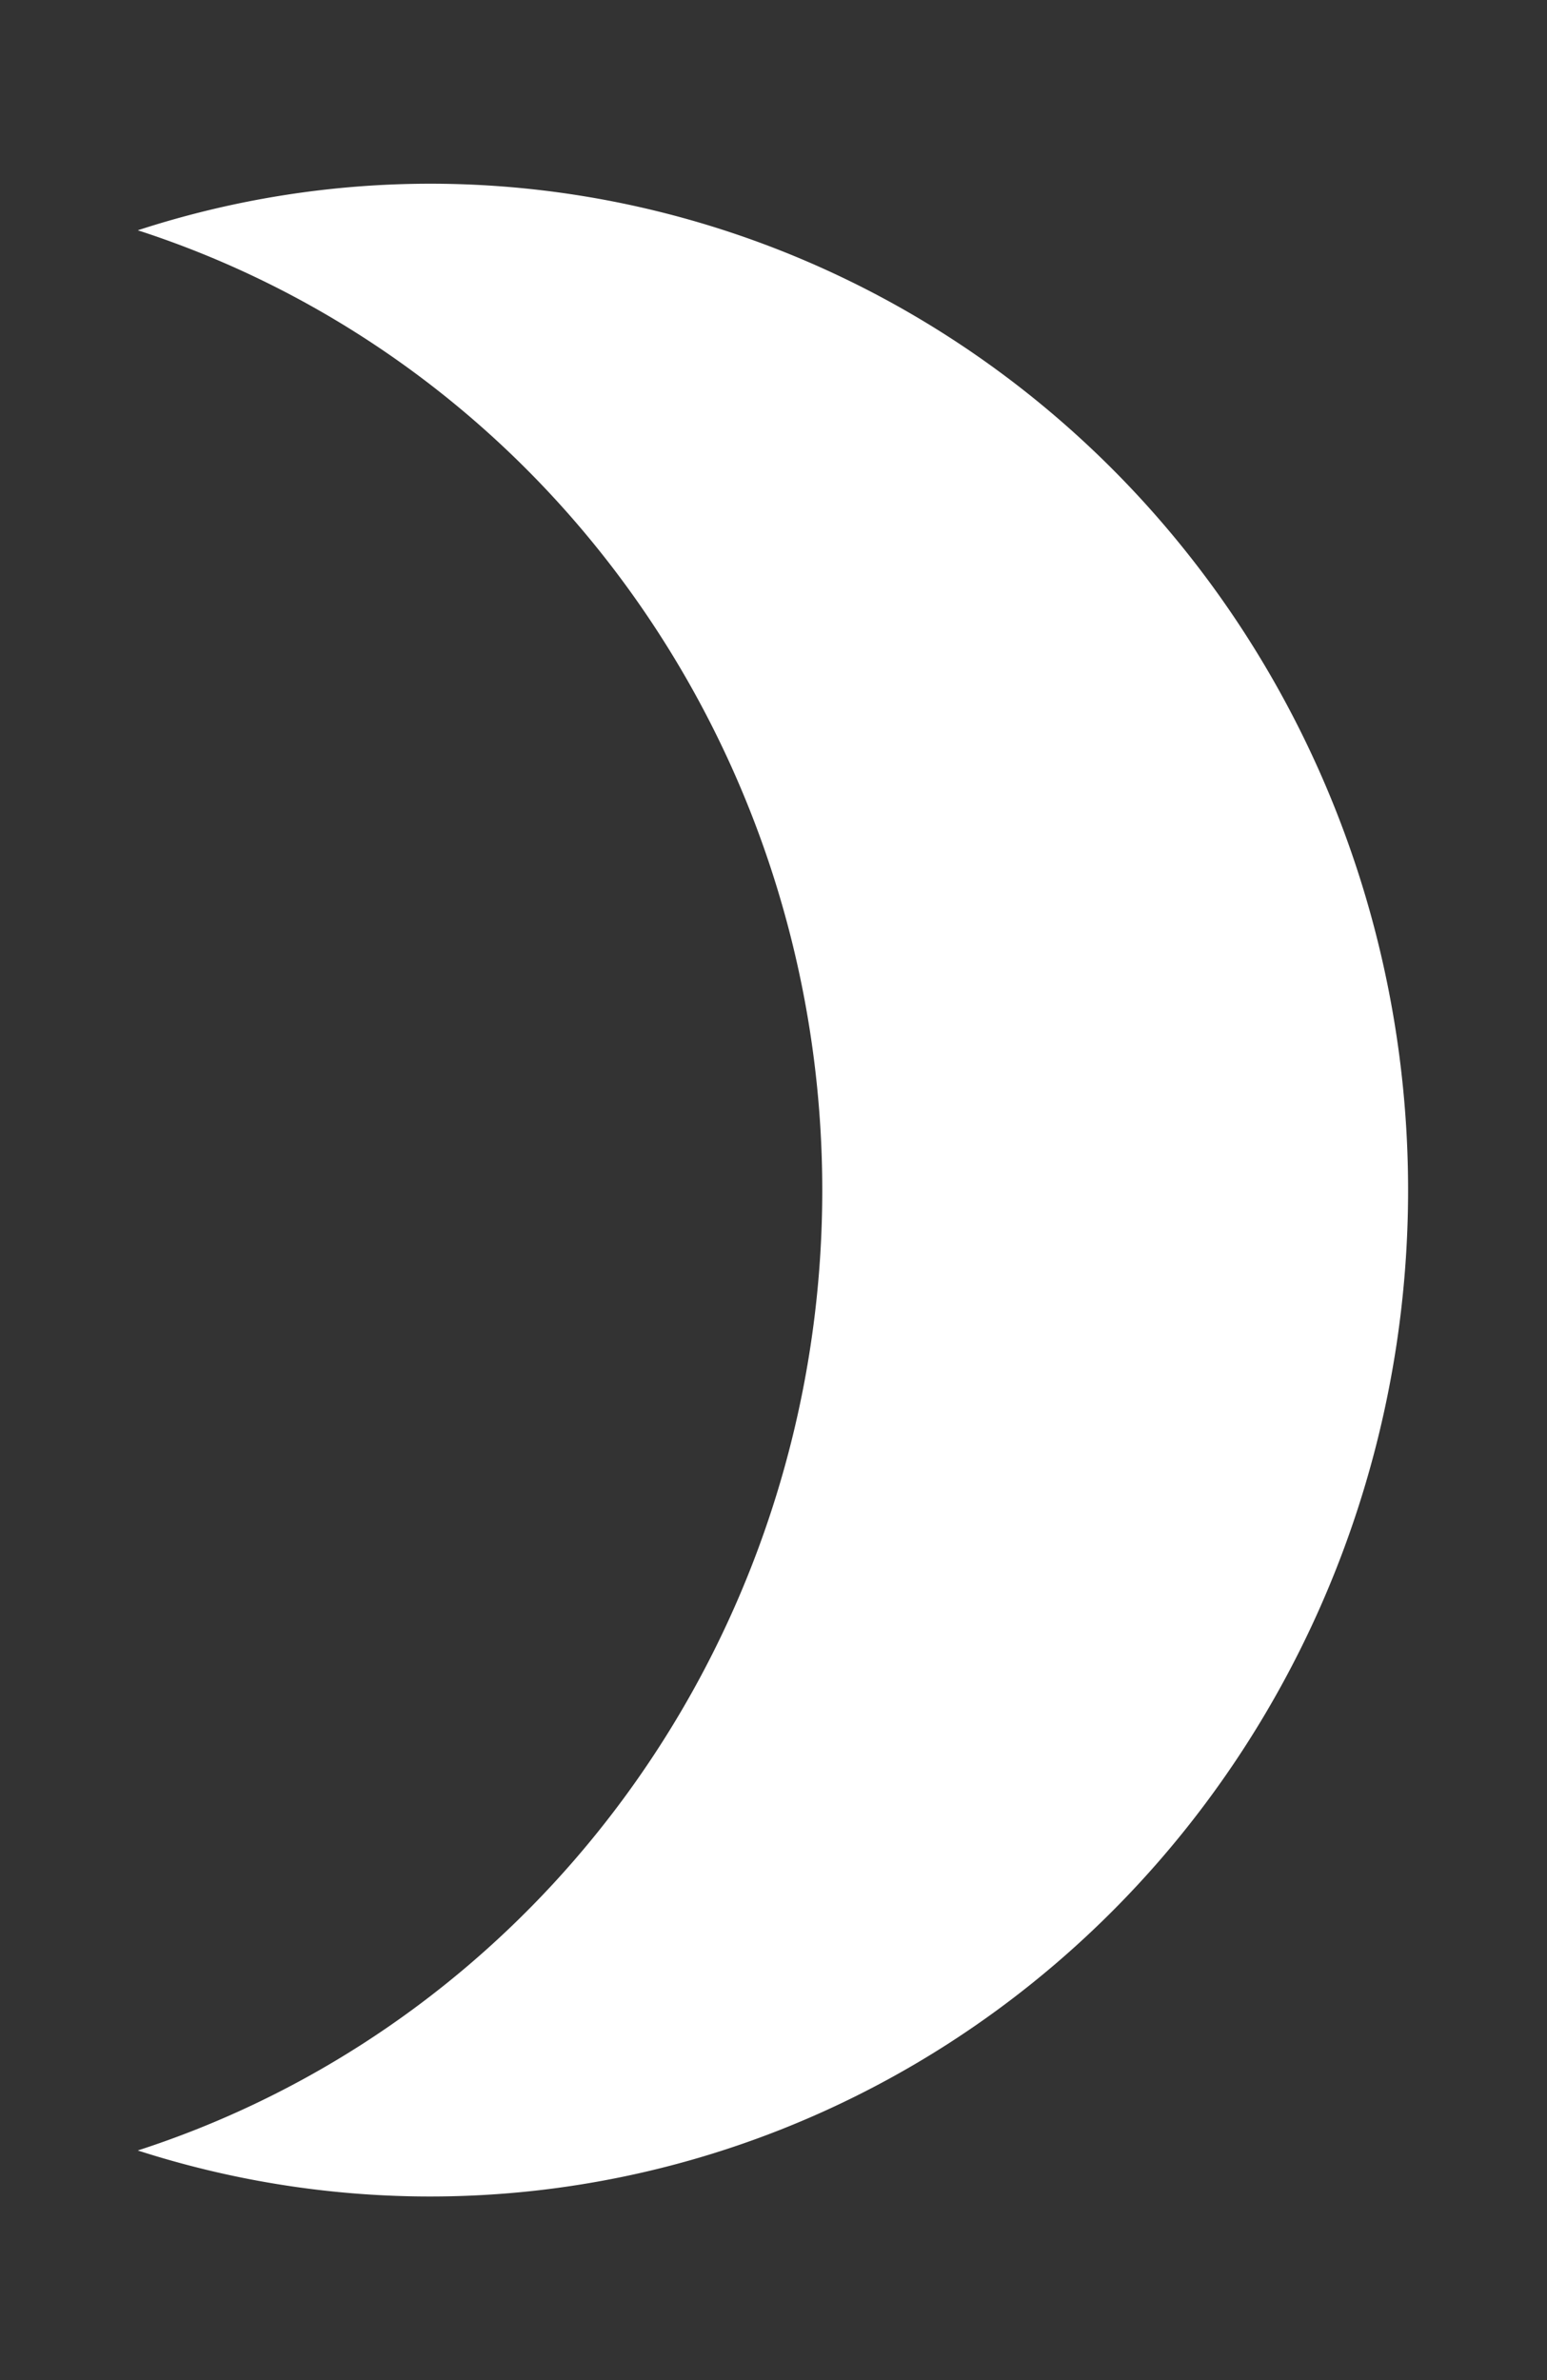 <?xml version="1.0" encoding="UTF-8" standalone="no"?>
<svg
   xmlns:dc="http://purl.org/dc/elements/1.1/"
   xmlns:cc="http://creativecommons.org/ns#"
   xmlns:rdf="http://www.w3.org/1999/02/22-rdf-syntax-ns#"
   xmlns:svg="http://www.w3.org/2000/svg"
   xmlns="http://www.w3.org/2000/svg"
   xmlns:sodipodi="http://sodipodi.sourceforge.net/DTD/sodipodi-0.dtd"
   xmlns:inkscape="http://www.inkscape.org/namespaces/inkscape"
   width="16.842"
   height="25.912"
   viewBox="0 0 16.842 25.912"
   version="1.1"
   id="svg3"
   sodipodi:docname="ic-check-theme-dark.svg"
   inkscape:version="1.0.1 (3bc2e813f5, 2020-09-07)">
  <rect x="0" y="0" width="16.842" height="25.912" fill="#333333" stroke="none"/>
  <style
     id="style834"></style>
  <defs
     id="defs7" />
  <sodipodi:namedview
     pagecolor="#ffffff"
     bordercolor="#666666"
     borderopacity="1"
     objecttolerance="10"
     gridtolerance="10"
     guidetolerance="10"
     inkscape:pageopacity="0"
     inkscape:pageshadow="2"
     inkscape:window-width="1920"
     inkscape:window-height="1025"
     id="namedview5"
     showgrid="false"
     inkscape:zoom="25.677068"
     inkscape:cx="8.4209995"
     inkscape:cy="12.956"
     inkscape:window-x="0"
     inkscape:window-y="27"
     inkscape:window-maximized="1"
     inkscape:current-layer="svg3" />
  <path
     id="Icon_material-brightness-3"
     data-name="Icon material-brightness-3"
     d="M 4.694,2 A 10.549,10.855 0 0 0 1.5,2.507 10.647,10.957 0 0 1 1.5,23.411 10.647,10.956 0 1 0 4.694,2 Z"
     fill="#ffffff"
     style="stroke-width:0.834" />
</svg>
